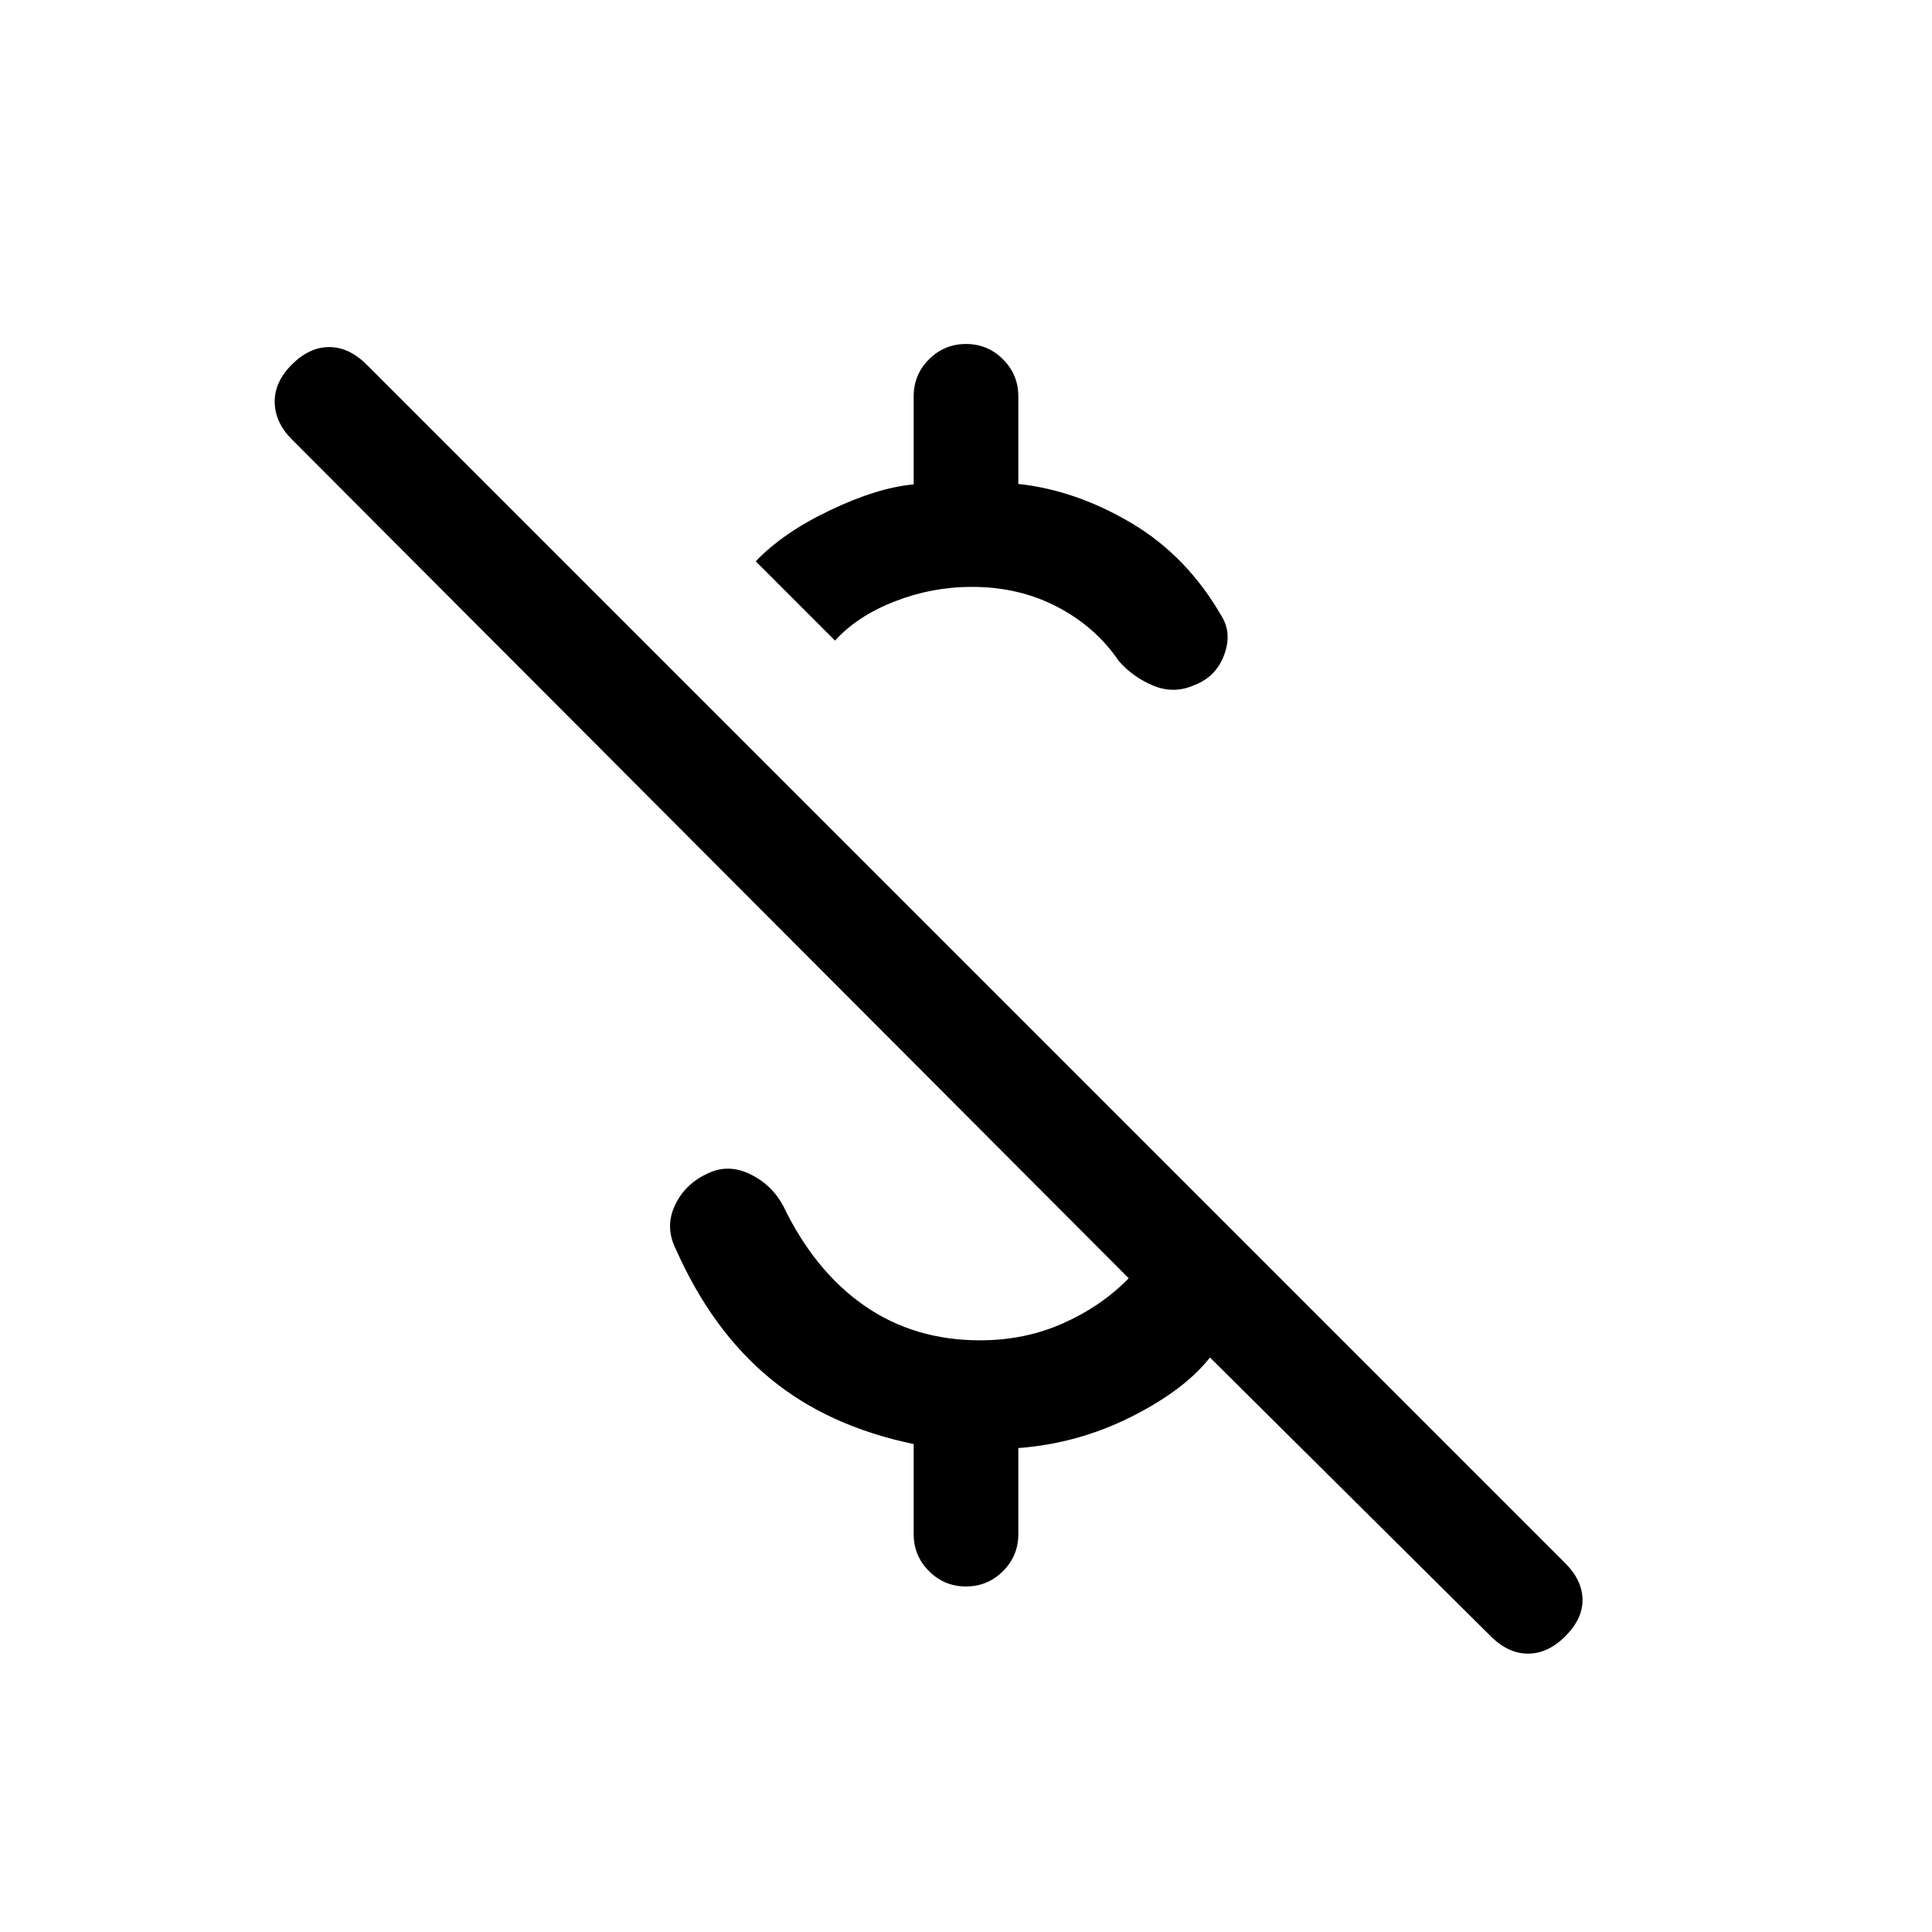 <svg xmlns="http://www.w3.org/2000/svg" height="20" viewBox="0 -960 960 960" width="20"><path d="M483-668.385q-20 0-38.539 7.27-18.538 7.269-29.538 19.423l-39.384-39.384q13.385-14.154 36.923-25.384 23.539-11.231 41.539-12.846v-43.77q0-10.769 7.615-18.384T480-789.075q10.769 0 18.384 7.615t7.615 18.384v43.539q28.538 3.077 56.154 19.423 27.615 16.346 44.846 46.269 5.307 8.538 1.231 19.384-4.077 10.846-14.846 14.923-10.154 4.461-20.307.231-10.154-4.231-17.077-12.154-11.615-17.077-30.654-27-19.038-9.924-42.346-9.924Zm257.692 521.383L601.231-285.464q-12.77 16.231-39.193 29.501-26.423 13.269-56.039 15.5v42.769q0 10.769-7.615 18.384-7.615 7.616-18.384 7.616t-18.384-7.616q-7.615-7.615-7.615-18.384v-44.769q-42.616-8.846-71.423-32.654-28.808-23.807-46.654-63.961-5.692-11.154-.5-22.115 5.192-10.961 16.961-16.038 9.769-4.462 20.423.692 10.653 5.154 16.346 15.692 15.615 32.462 40.384 49.654Q454.307-294 487-294q22.385 0 41.424-8.539 19.039-8.539 32.423-22.308L145.002-741.692q-8.307-8.308-8.5-18.384-.192-10.077 8.5-18.769 8.692-8.692 18.577-8.692 9.884 0 18.576 8.692l595.69 595.69q8.307 8.307 8.5 17.884.192 9.577-8.5 18.269-8.692 8.692-18.576 8.692-9.885 0-18.577-8.692Z"/></svg>
